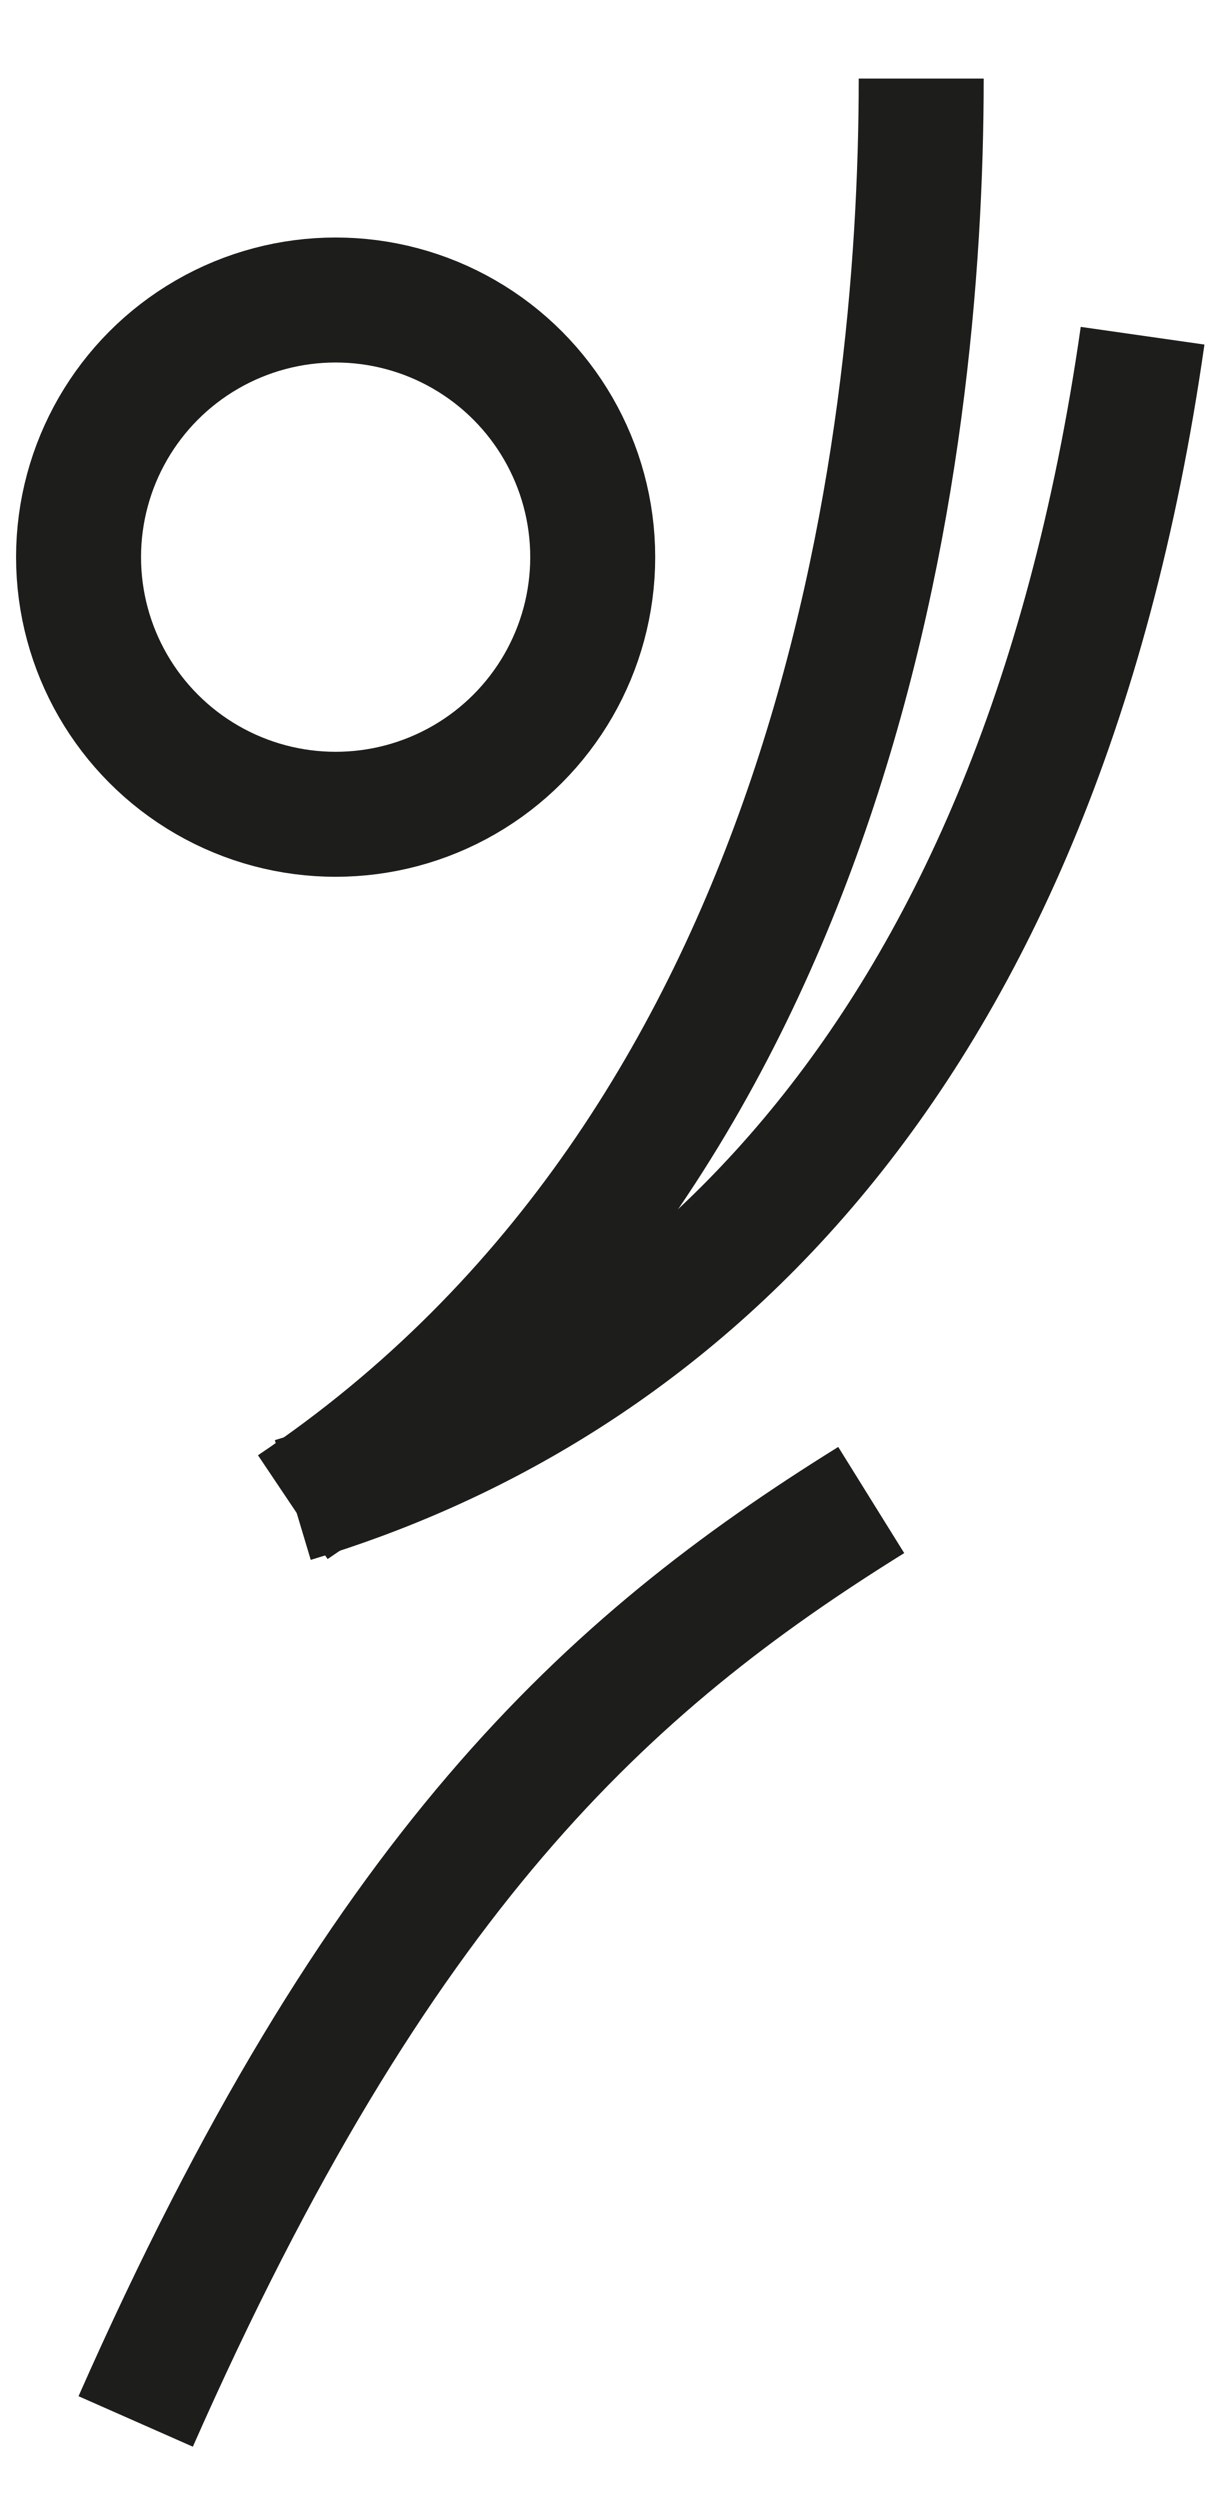 <?xml version="1.0" encoding="utf-8"?>
<!-- Generator: Adobe Illustrator 21.0.0, SVG Export Plug-In . SVG Version: 6.00 Build 0)  -->
<svg version="1.1" id="main" xmlns="http://www.w3.org/2000/svg" xmlns:xlink="http://www.w3.org/1999/xlink" x="0px" y="0px"
	 viewBox="0 0 17 35" style="enable-background:new 0 0 17 35;" xml:space="preserve">
<style type="text/css">
	.st0{fill:none;stroke:#1D1D1B;stroke-width:1.75;stroke-miterlimit:10;}
</style>
<path id="leg" class="st0" d="M1.9,33.9C5.3,26.2,8.5,23.3,12.2,21"/>
<path id="arm2" class="st0" d="M16,4.7C14.5,15.2,9.1,19.5,4.1,21"/>
<path id="arm1" class="st0" d="M12.9,1.1c0,5.3-1.2,14.9-8.8,20"/>
<circle id="head" class="st0" cx="4.7" cy="7.8" r="3.6"/>
</svg>
